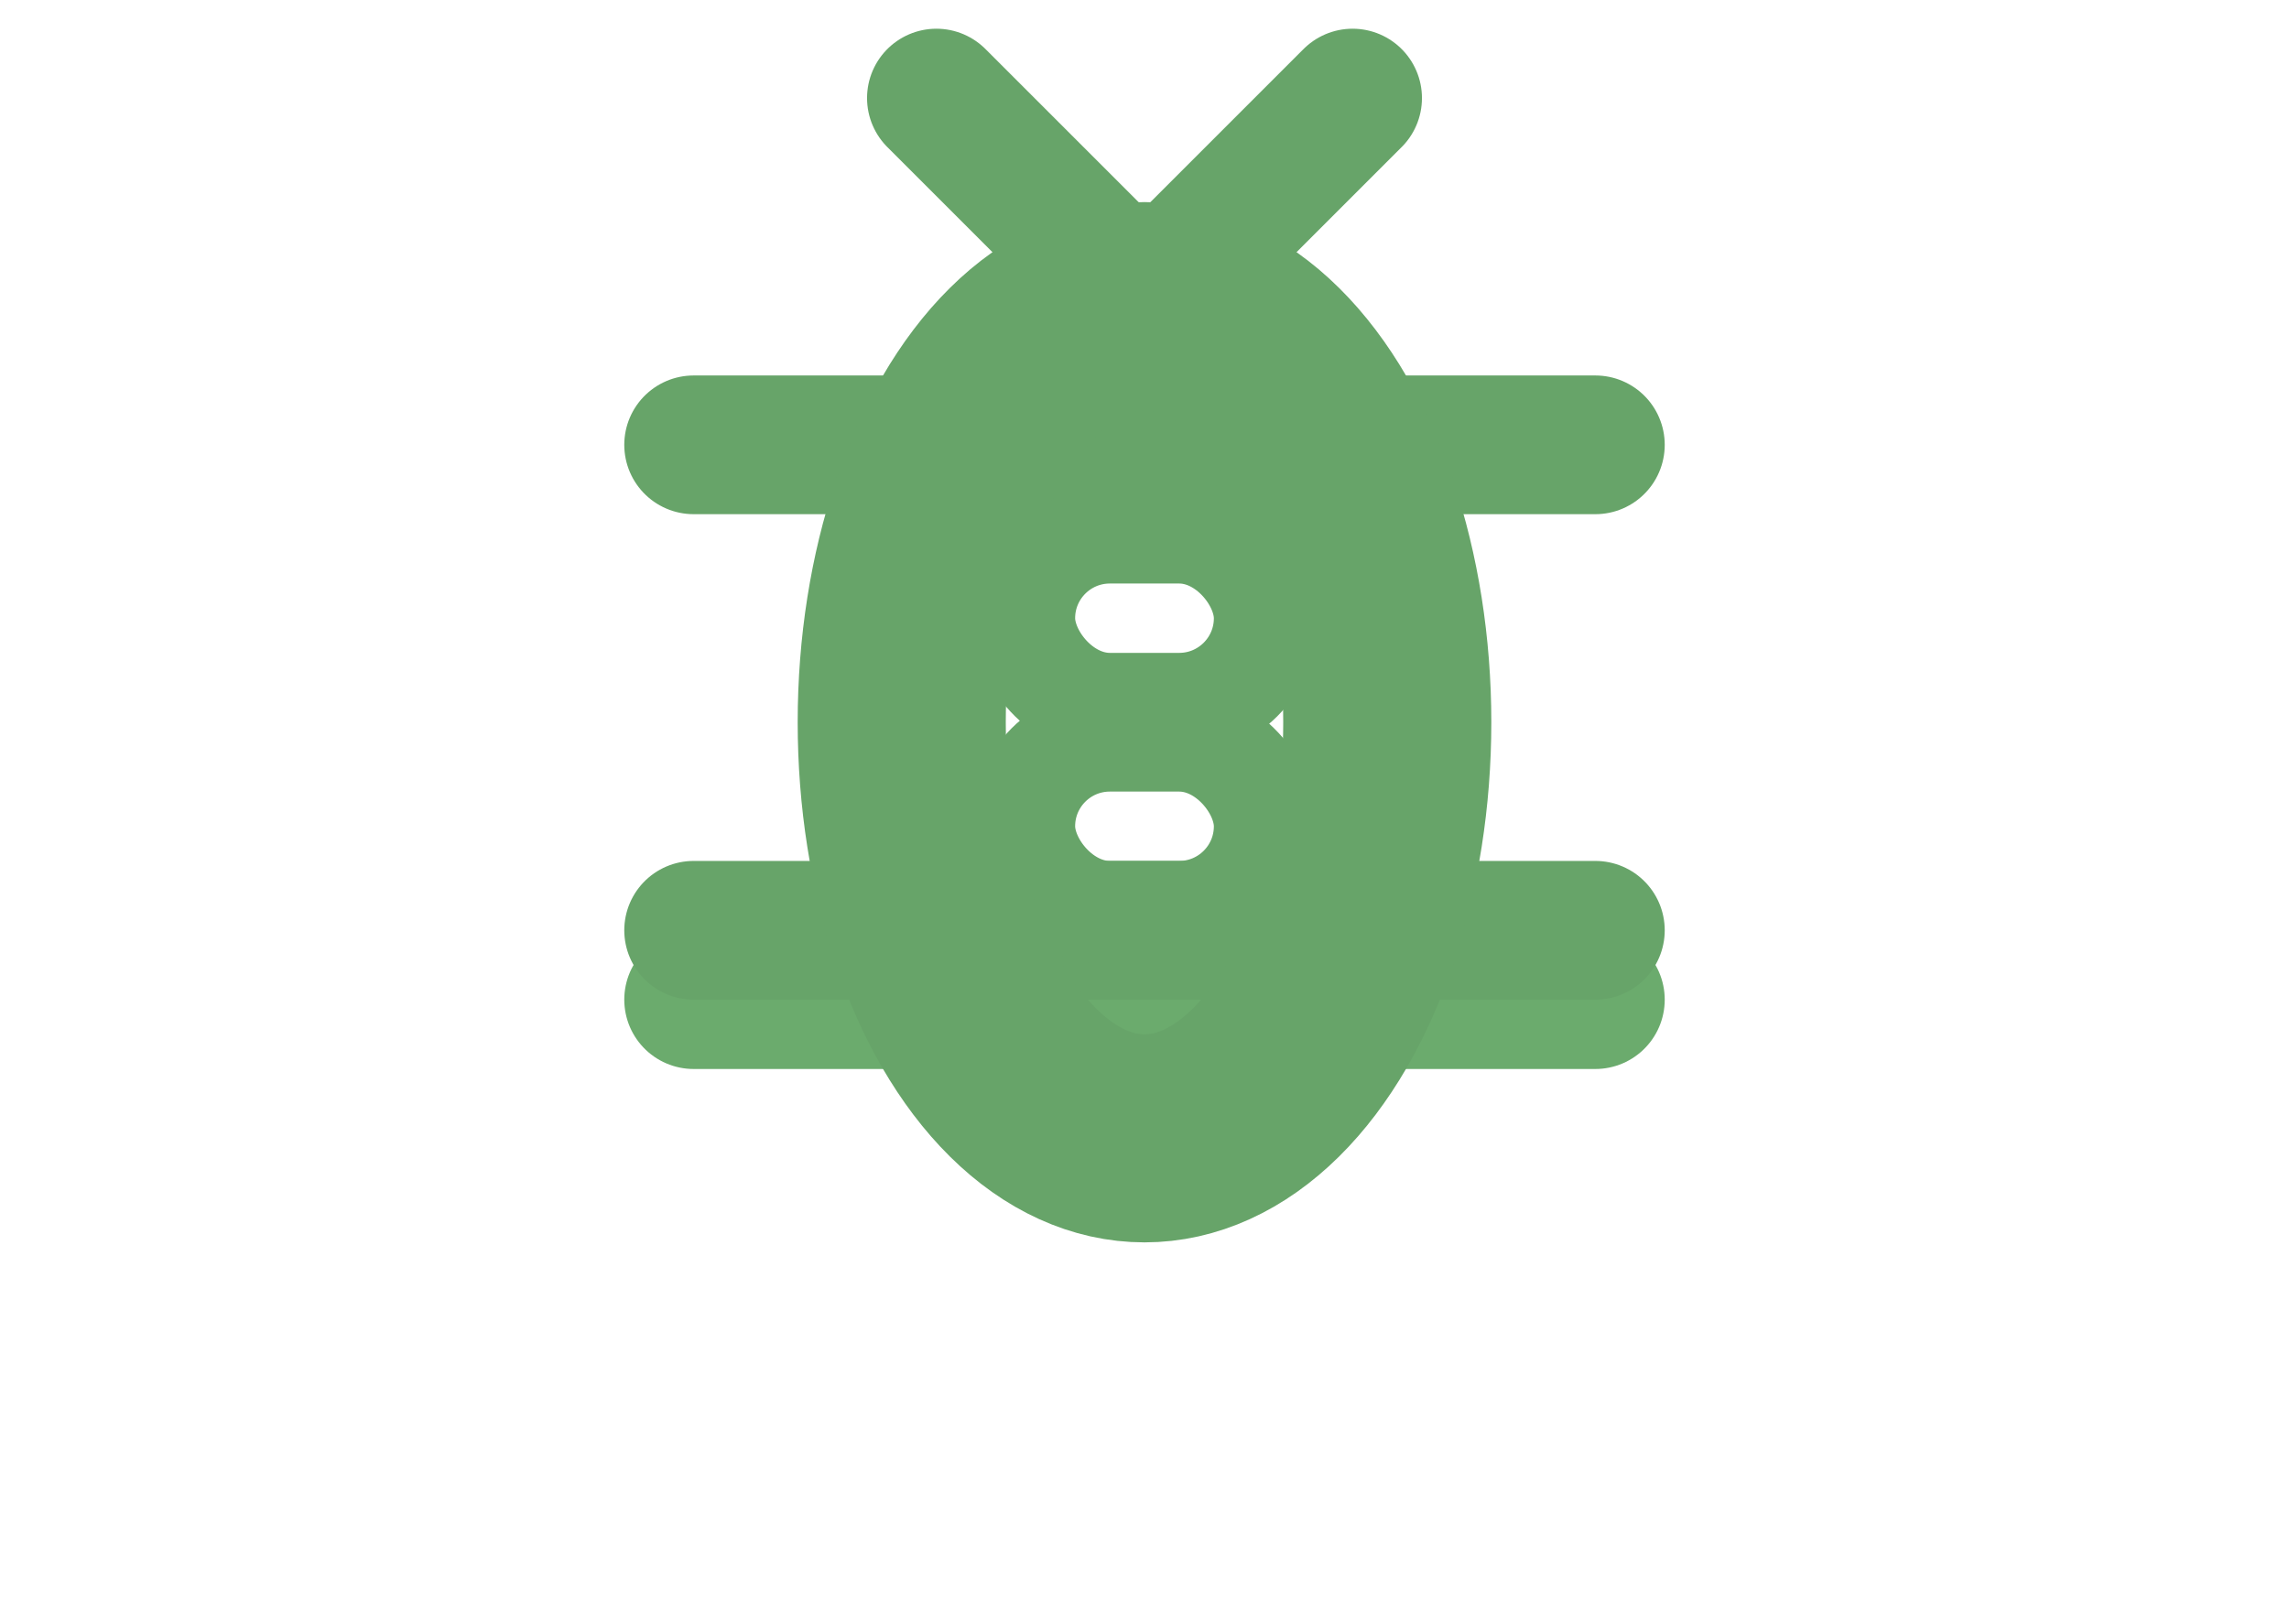 <svg xmlns="http://www.w3.org/2000/svg" xmlns:xlink="http://www.w3.org/1999/xlink" width="33" height="23.414" viewBox="0 0 33 23.414">
  <defs>
    <filter id="Line_5" x="0" y="3.414" width="33" height="20" filterUnits="userSpaceOnUse">
      <feOffset dy="3" input="SourceAlpha"/>
      <feGaussianBlur stdDeviation="3" result="blur"/>
      <feFlood flood-opacity="0.161"/>
      <feComposite operator="in" in2="blur"/>
      <feComposite in="SourceGraphic"/>
    </filter>
  </defs>
  <g id="bug" transform="translate(-1125.5 -562.086)">
    <line id="Line_3" data-name="Line 3" x2="13" transform="translate(1135.5 568.5)" fill="none" stroke="#67a469" stroke-linecap="round" stroke-width="2"/>
    <line id="Line_4" data-name="Line 4" x2="13" transform="translate(1135.5 576.5)" fill="none" stroke="#6bab6d" stroke-linecap="round" stroke-width="2"/>
    <g transform="matrix(1, 0, 0, 1, 1125.5, 562.09)" filter="url(#Line_5)">
      <line id="Line_5-2" data-name="Line 5" x2="13" transform="translate(10 10.41)" fill="none" stroke="#67a469" stroke-linecap="round" stroke-width="2"/>
    </g>
    <line id="Line_6" data-name="Line 6" x2="3" y2="3" transform="translate(1139 563.5)" fill="none" stroke="#67a469" stroke-linecap="round" stroke-width="2"/>
    <line id="Line_7" data-name="Line 7" x1="3" y2="3" transform="translate(1142 563.5)" fill="none" stroke="#67a469" stroke-linecap="round" stroke-width="2"/>
    <g id="Rectangle_1" data-name="Rectangle 1" transform="translate(1141 570.5)" fill="none" stroke="#67a469" stroke-linecap="round" stroke-width="1.5">
      <rect width="2" height="1" rx="0.5" stroke="none"/>
      <rect x="-0.75" y="-0.75" width="3.5" height="2.5" rx="1.25" fill="none"/>
    </g>
    <g id="Rectangle_2" data-name="Rectangle 2" transform="translate(1141 573.5)" fill="none" stroke="#67a469" stroke-linecap="round" stroke-width="1.5">
      <rect width="2" height="1" rx="0.5" stroke="none"/>
      <rect x="-0.75" y="-0.75" width="3.5" height="2.5" rx="1.25" fill="none"/>
    </g>
    <g id="Ellipse_1" data-name="Ellipse 1" transform="translate(1137 565)" fill="none" stroke="#67a469" stroke-width="3">
      <ellipse cx="5" cy="7.5" rx="5" ry="7.5" stroke="none"/>
      <ellipse cx="5" cy="7.5" rx="3.5" ry="6" fill="none"/>
    </g>
  </g>
</svg>
